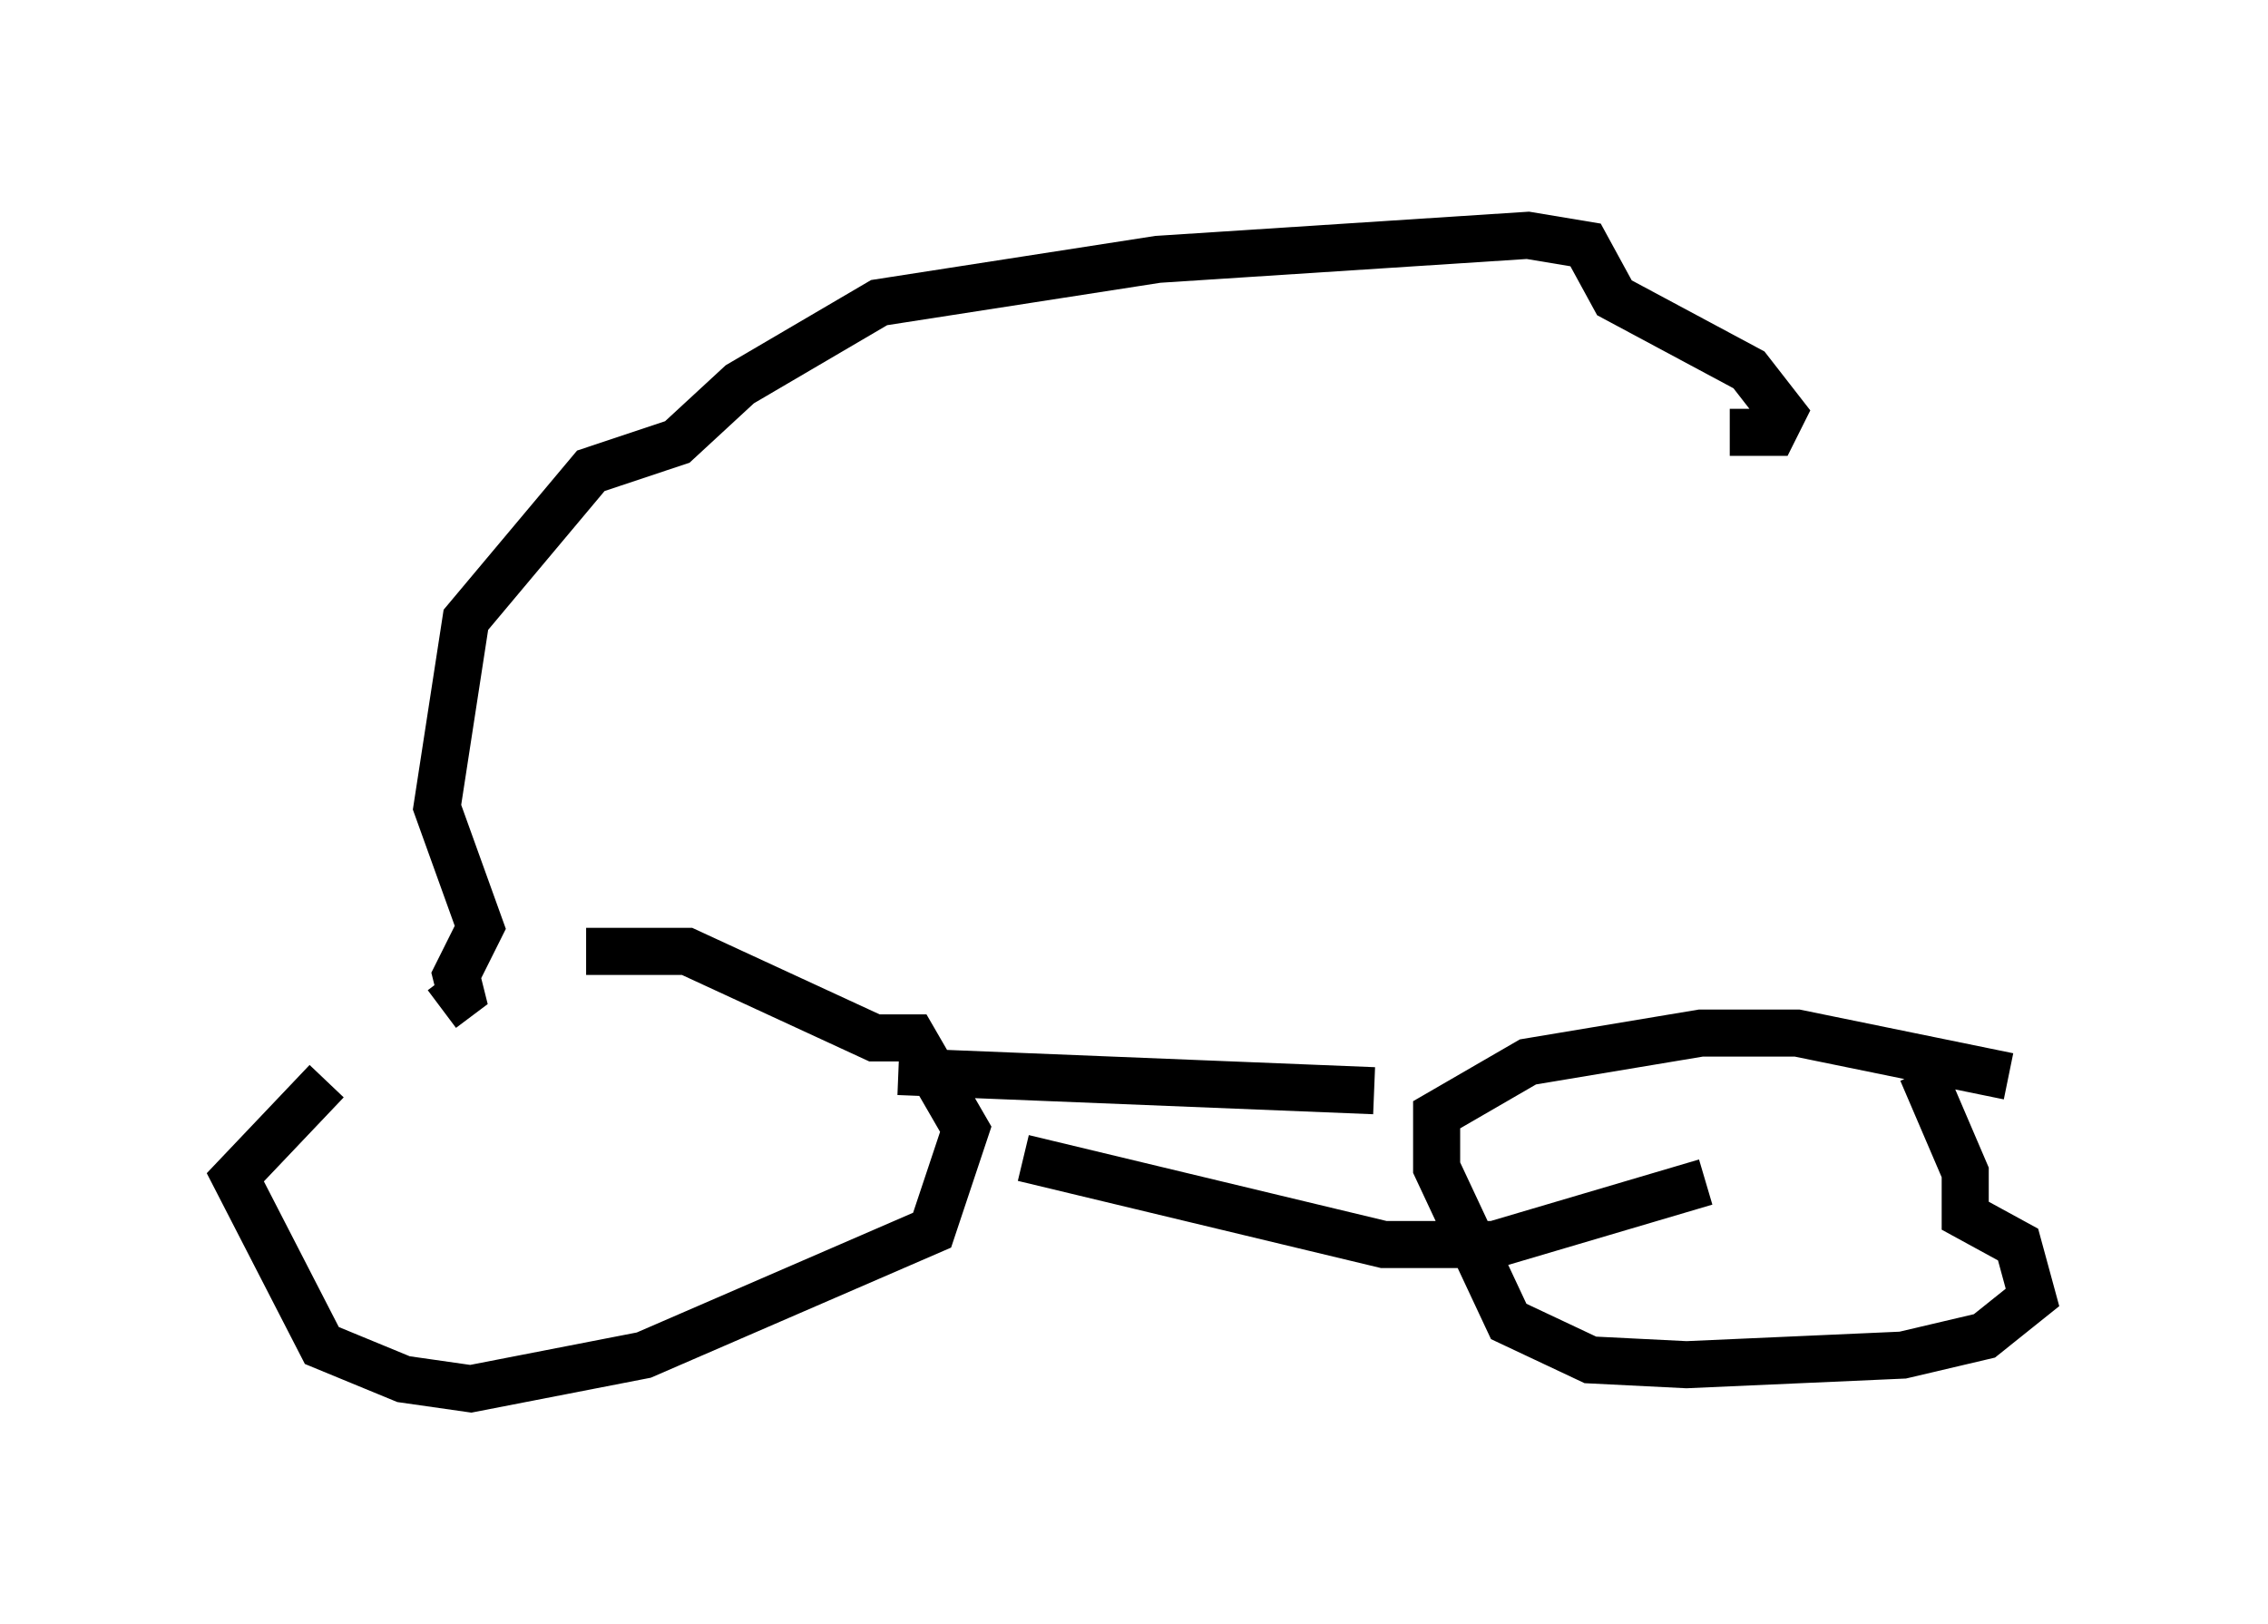 <?xml version="1.0" encoding="utf-8" ?>
<svg baseProfile="full" height="34.5" version="1.1" width="48.18" xmlns="http://www.w3.org/2000/svg" xmlns:ev="http://www.w3.org/2001/xml-events" xmlns:xlink="http://www.w3.org/1999/xlink"><defs /><rect fill="white" height="34.5" width="48.18" x="0" y="0" /><path d="M13.983, 18.883 m-7.044, 4.083 l-1.94, 2.042 1.838, 3.573 l1.735, 0.715 1.429, 0.204 l3.675, -0.715 6.125, -2.654 l0.715, -2.144 -1.123, -1.94 l-0.817, 0.0 -3.981, -1.838 l-2.144, 0.0 m30.217, 2.654 l-4.492, -0.919 -2.042, 0.0 l-3.675, 0.613 -1.94, 1.123 l0.0, 1.123 1.531, 3.267 l1.735, 0.817 2.042, 0.102 l4.594, -0.204 1.735, -0.408 l1.021, -0.817 -0.306, -1.123 l-1.123, -0.613 0.0, -0.919 l-0.919, -2.144 m-21.744, 0.0 l10.106, 0.408 m-7.452, 1.429 l7.656, 1.838 2.348, 0.0 l4.492, -1.327 m-26.848, -3.675 l0.408, -0.306 -0.102, -0.408 l0.51, -1.021 -0.919, -2.552 l0.613, -3.981 2.654, -3.165 l1.838, -0.613 1.327, -1.225 l2.96, -1.735 5.921, -0.919 l7.861, -0.51 1.225, 0.204 l0.613, 1.123 2.858, 1.531 l0.715, 0.919 -0.204, 0.408 l-0.919, 0.0 " fill="none" stroke="black" stroke-width="1" /></svg>